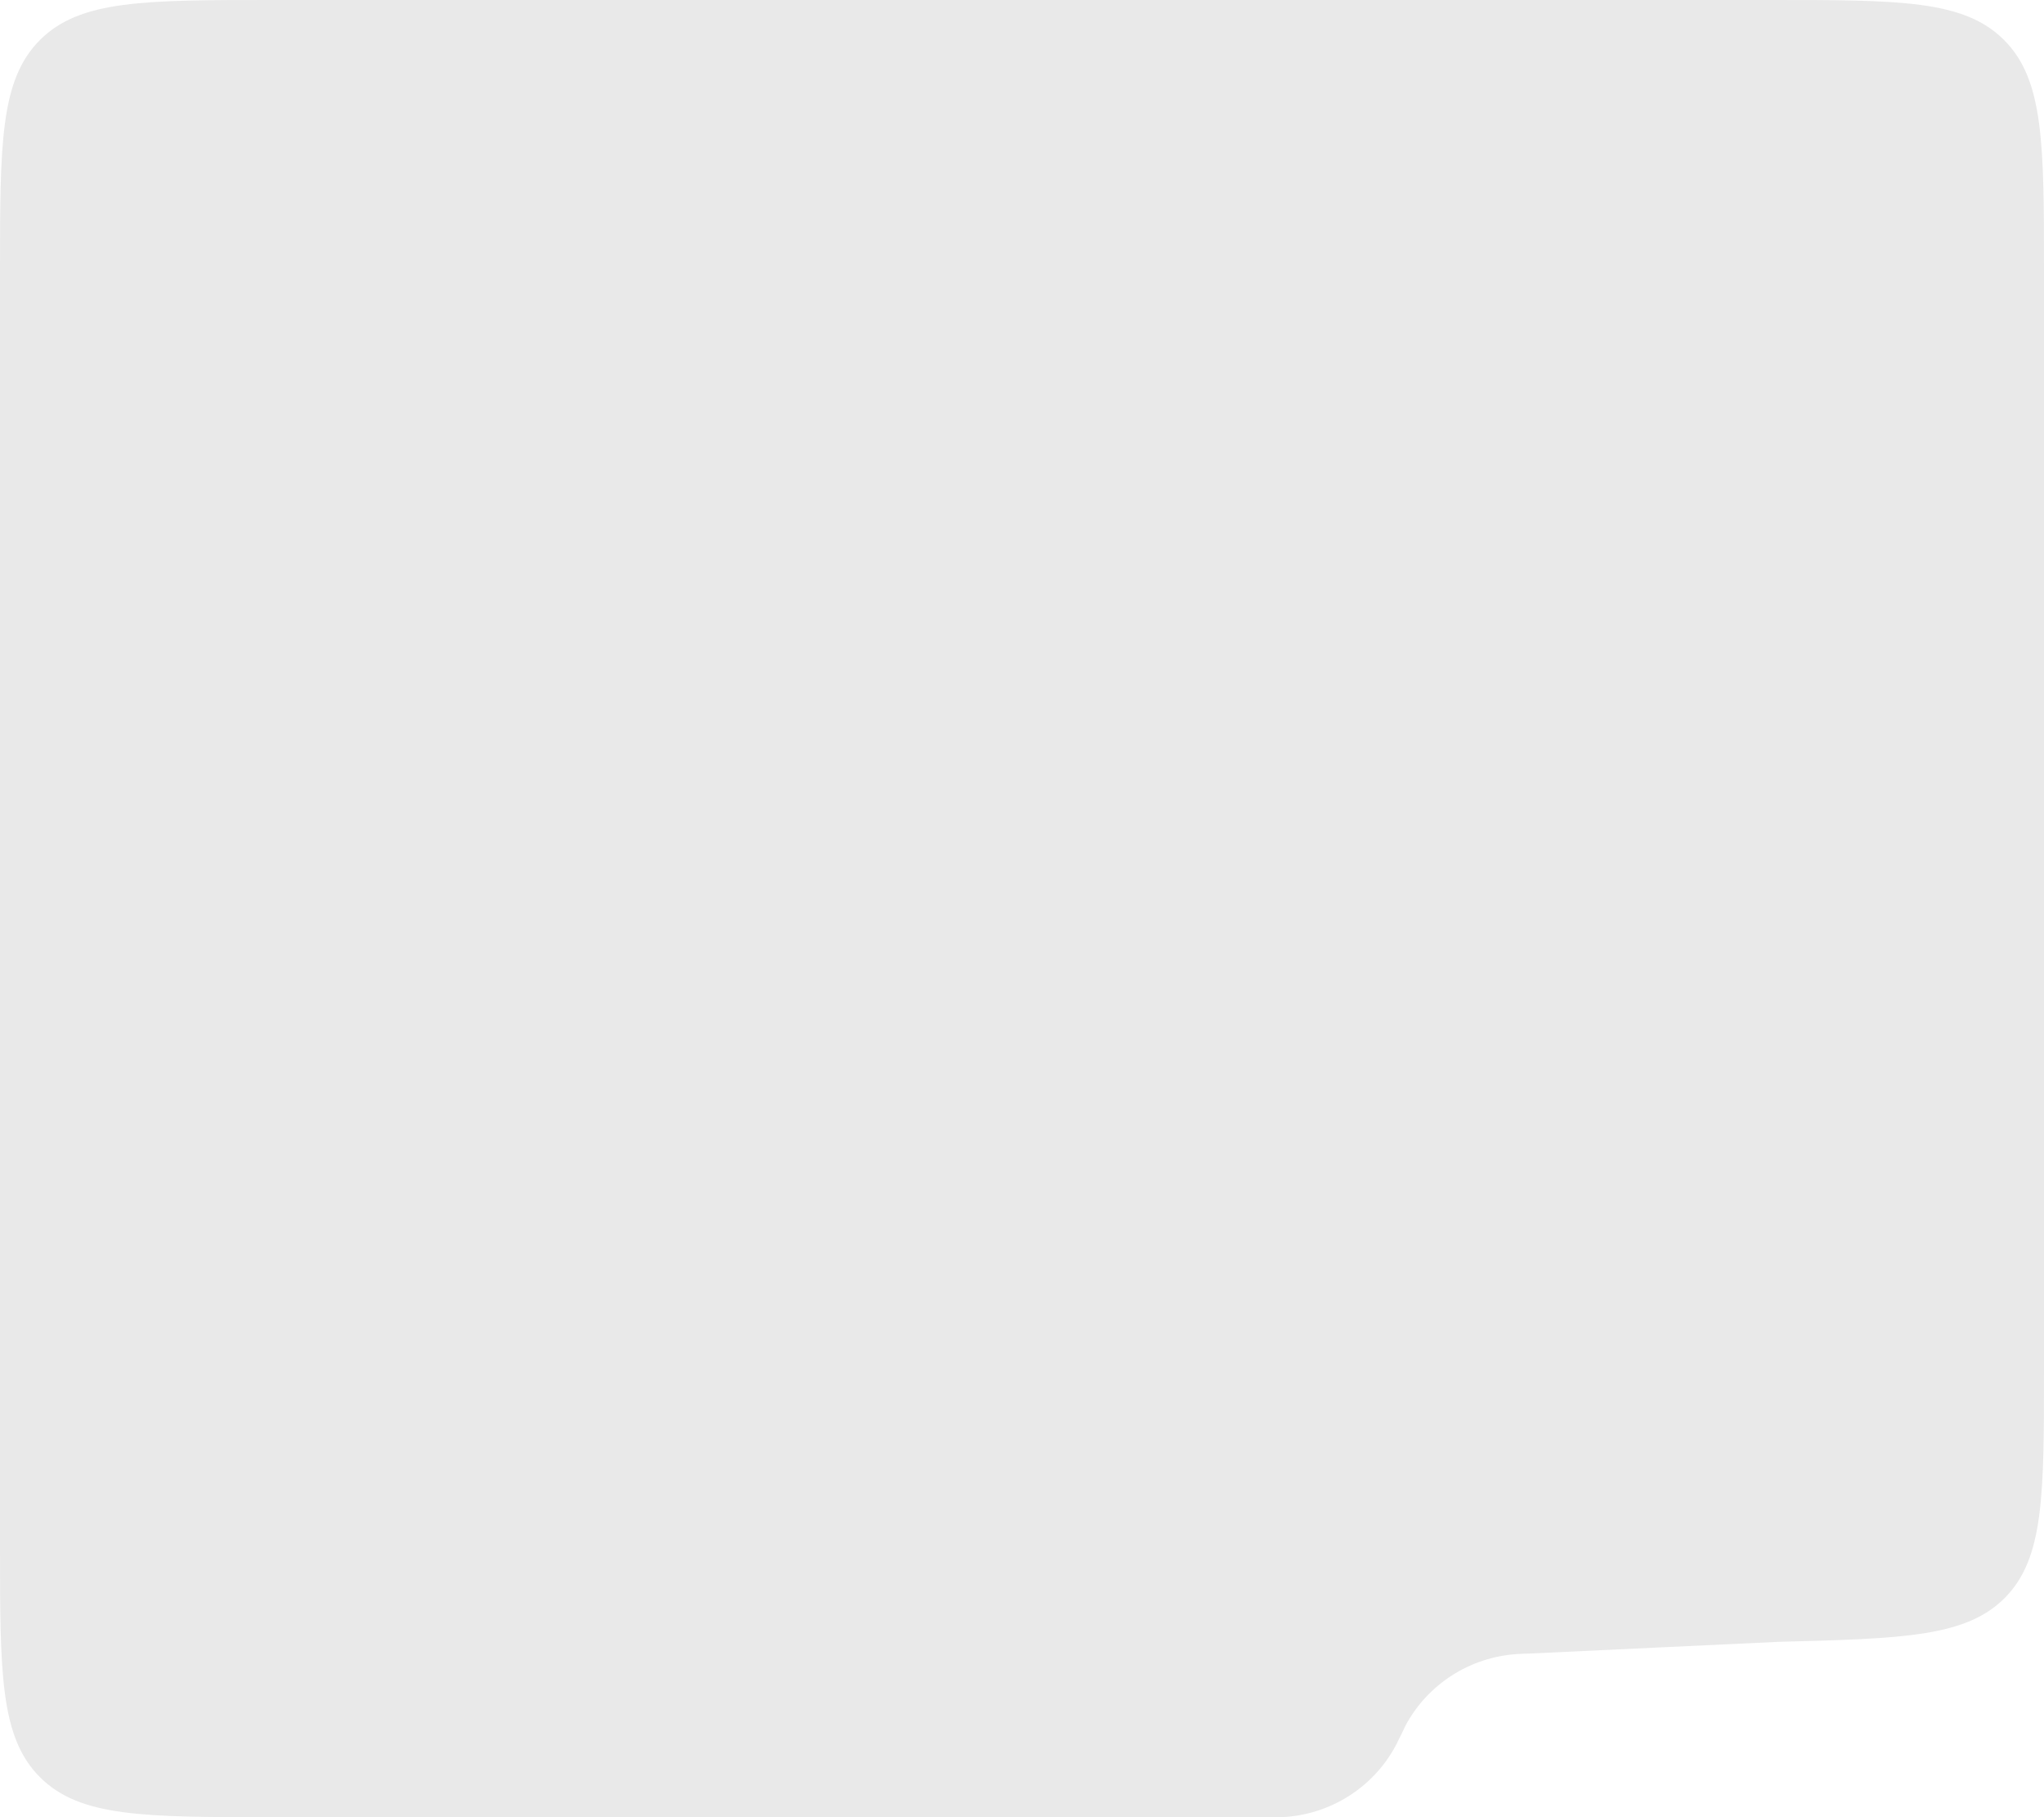 <svg xmlns="http://www.w3.org/2000/svg" viewBox="0 0 450 400"><path fill="#e9e9e9" fill-rule="evenodd" d="M279.6 400h2.4c10.6-.4 20.3-6.4 25.3-15.8.3-.5.5-1.1 1.1-2.2.5-1.1.8-1.6 1-2.1 4.9-9.2 14.2-15.1 24.5-15.8.6 0 1.2-.1 2.4-.1l55.3-2.6c27.6-.7 41.4-1.1 49.9-9.8 8.5-8.7 8.5-22.5 8.5-50.2V60c0-28.3 0-42.4-8.8-51.2C432.4 0 418.3 0 390 0H60C31.7 0 17.6 0 8.8 8.8 0 17.6 0 31.7 0 60v280c0 28.3 0 42.4 8.8 51.2C17.6 400 31.7 400 60 400h219.6z" clip-rule="evenodd"/></svg>